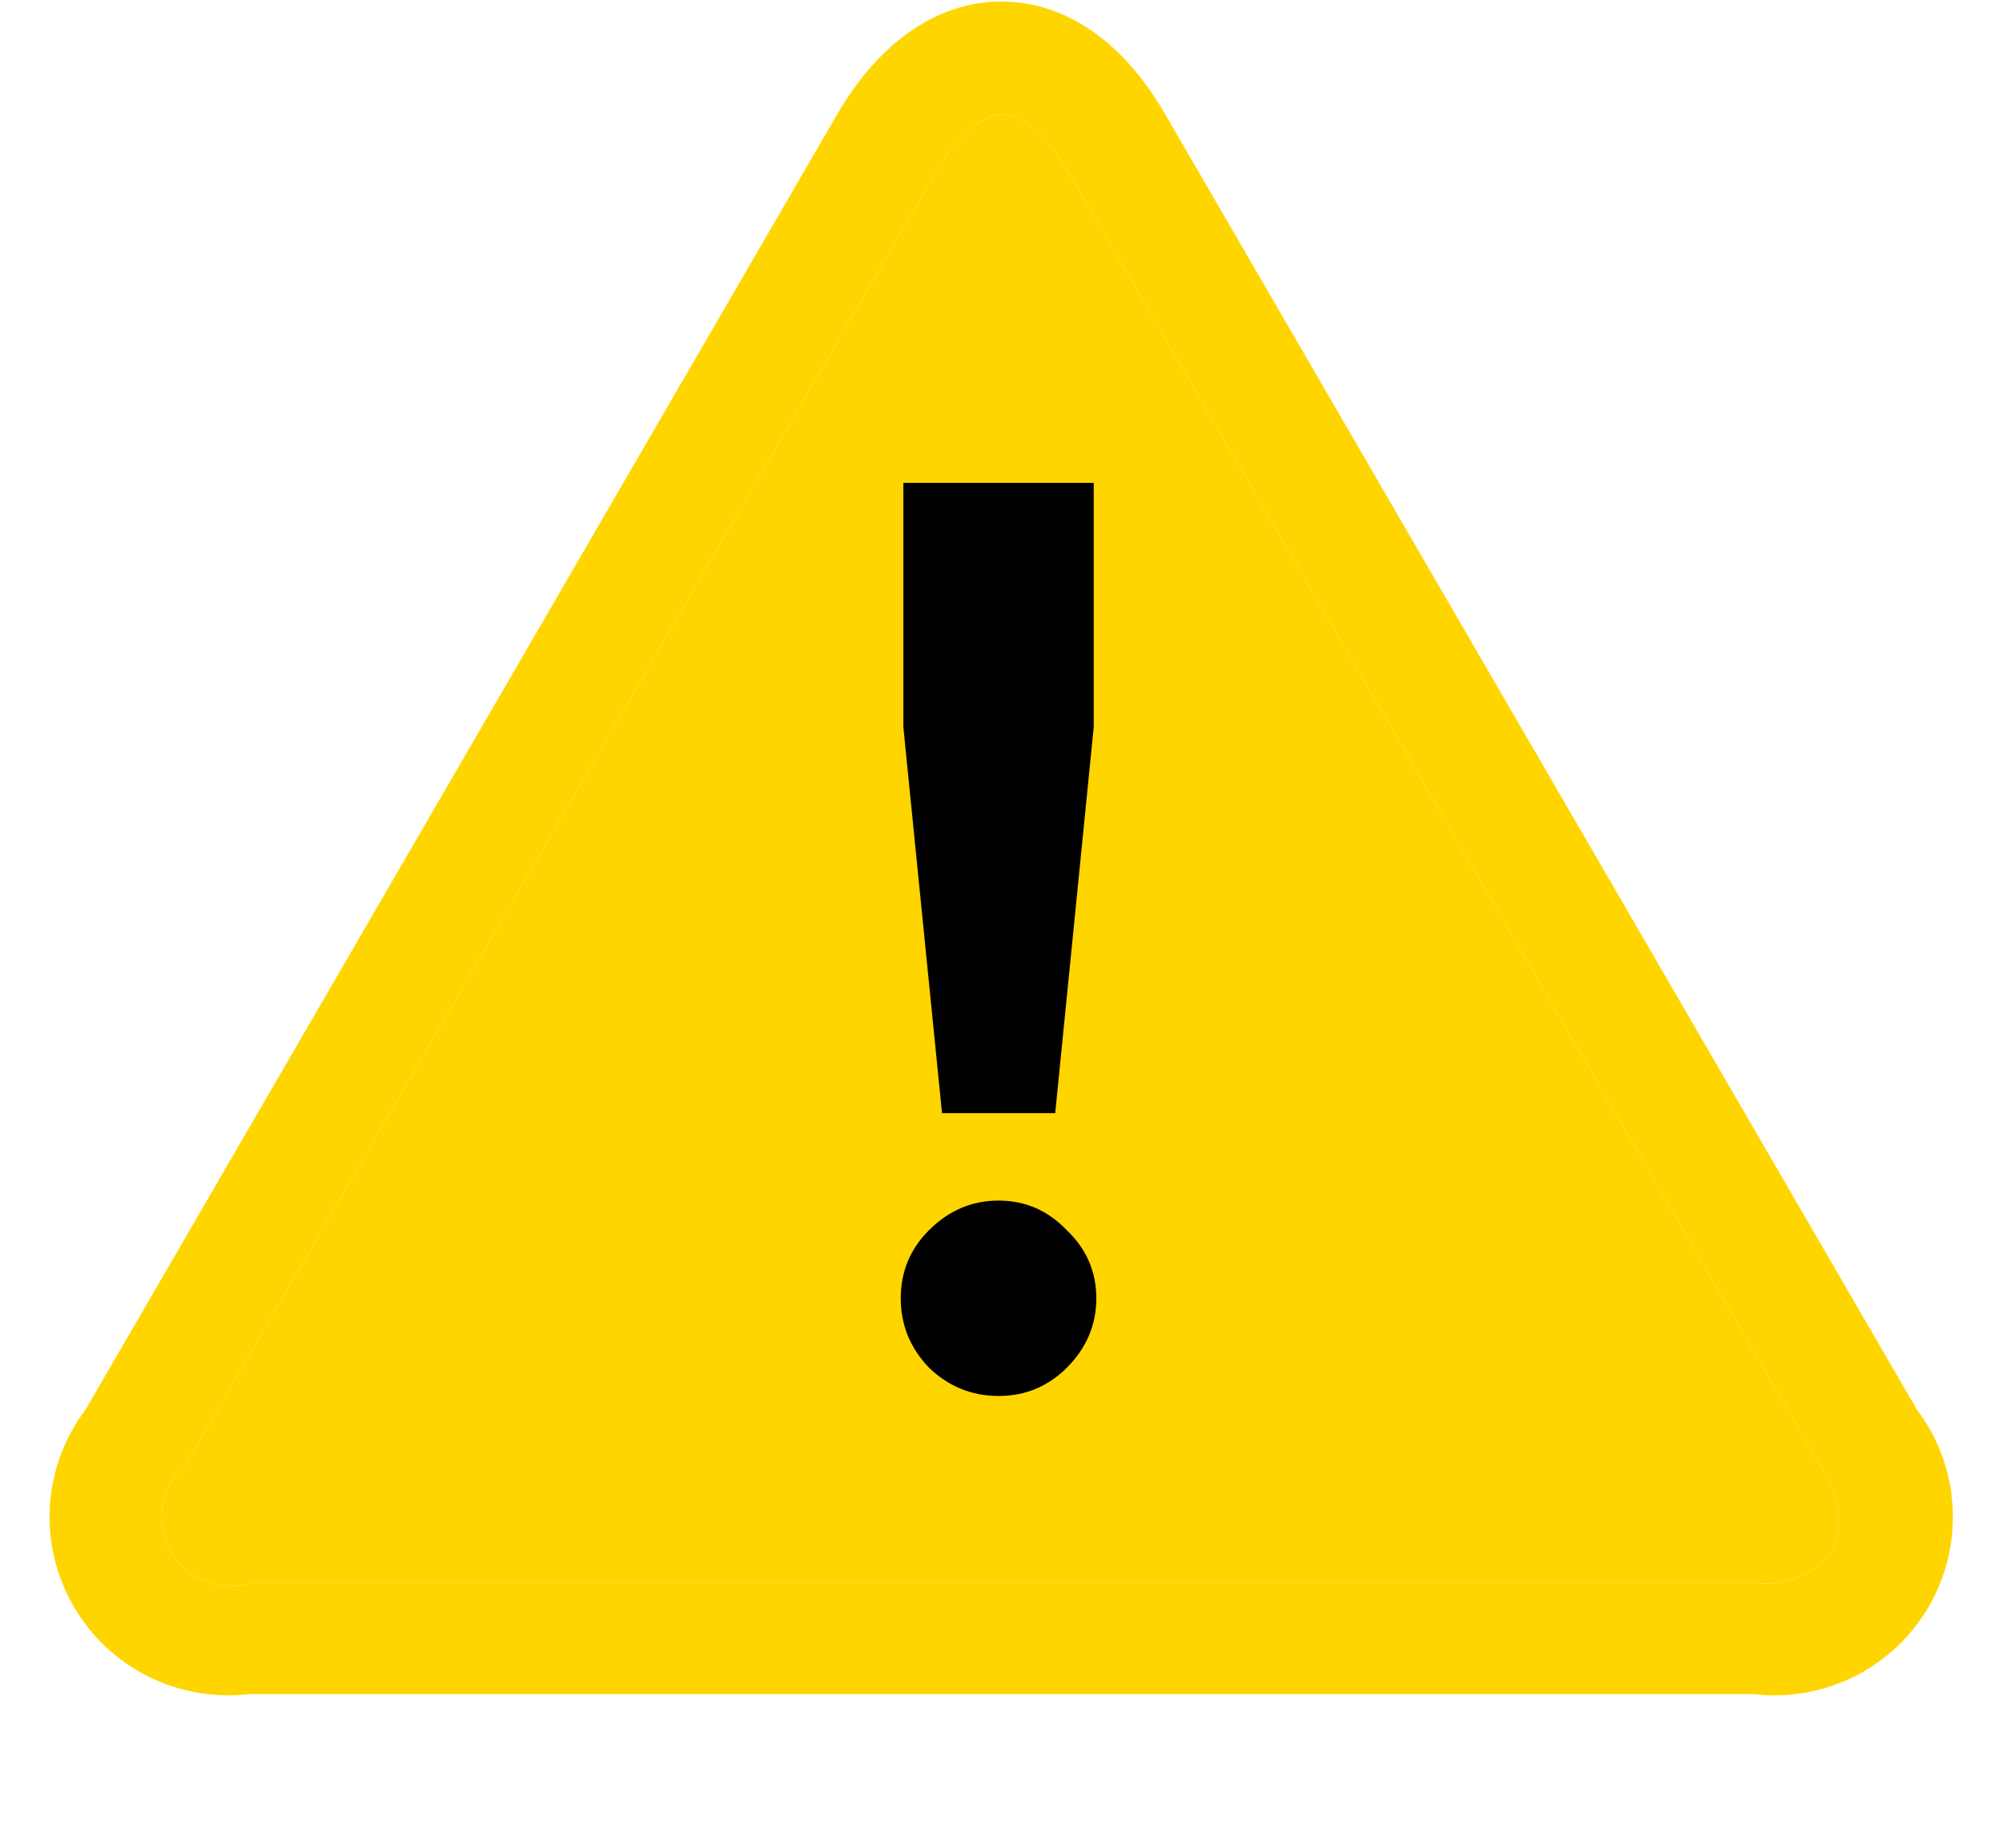 <svg width="13" height="12" viewBox="0 0 13 12" fill="none" xmlns="http://www.w3.org/2000/svg">
<path d="M11.395 11.002H1.621C1.395 11.029 1.166 10.989 0.963 10.888C0.759 10.786 0.59 10.627 0.477 10.43C0.363 10.233 0.31 10.007 0.324 9.78C0.338 9.553 0.419 9.335 0.556 9.154L5.436 0.743C5.71 0.271 6.09 0.01 6.5 0.01C6.914 0.01 7.291 0.264 7.568 0.745L12.447 9.154C12.585 9.335 12.665 9.553 12.679 9.78C12.693 10.007 12.64 10.233 12.527 10.43C12.413 10.627 12.244 10.786 12.041 10.888C11.837 10.989 11.608 11.029 11.383 11.002H11.395ZM6.513 0.743C6.511 0.743 6.509 0.743 6.507 0.743C6.371 0.747 6.214 0.883 6.082 1.11L1.202 9.519C1.125 9.586 1.073 9.678 1.056 9.78C1.039 9.881 1.057 9.985 1.108 10.075C1.158 10.164 1.238 10.233 1.334 10.27C1.43 10.308 1.536 10.311 1.633 10.279H11.395C11.49 10.291 11.587 10.279 11.675 10.244C11.764 10.208 11.842 10.15 11.902 10.076C11.937 9.986 11.948 9.888 11.935 9.793C11.922 9.697 11.884 9.606 11.826 9.529L6.934 1.11C6.802 0.883 6.642 0.747 6.507 0.743C6.505 0.743 6.503 0.743 6.5 0.743L6.507 0.743L6.513 0.743Z" fill="#FFD500"/>
<path d="M6.507 0.743C6.371 0.747 6.214 0.883 6.082 1.11L1.202 9.519C1.125 9.586 1.073 9.678 1.056 9.78C1.039 9.881 1.057 9.985 1.108 10.075C1.158 10.164 1.238 10.233 1.334 10.27C1.43 10.308 1.536 10.311 1.633 10.279H11.395C11.49 10.291 11.587 10.279 11.675 10.244C11.764 10.208 11.842 10.15 11.902 10.076C11.937 9.986 11.948 9.888 11.935 9.793C11.922 9.697 11.884 9.606 11.826 9.529L6.934 1.11C6.802 0.883 6.642 0.747 6.507 0.743Z" fill="#FFD500"/>
<path d="M6.033 8.883C5.91 8.755 5.849 8.604 5.849 8.432C5.849 8.259 5.91 8.111 6.033 7.989C6.161 7.861 6.311 7.797 6.484 7.797C6.657 7.797 6.804 7.861 6.927 7.989C7.055 8.111 7.119 8.259 7.119 8.432C7.119 8.604 7.055 8.755 6.927 8.883C6.804 9.005 6.657 9.066 6.484 9.066C6.311 9.066 6.161 9.005 6.033 8.883ZM7.102 4.723L6.852 7.229H6.117L5.866 4.723V3.136H7.102V4.723Z" fill="black"/>
</svg>
